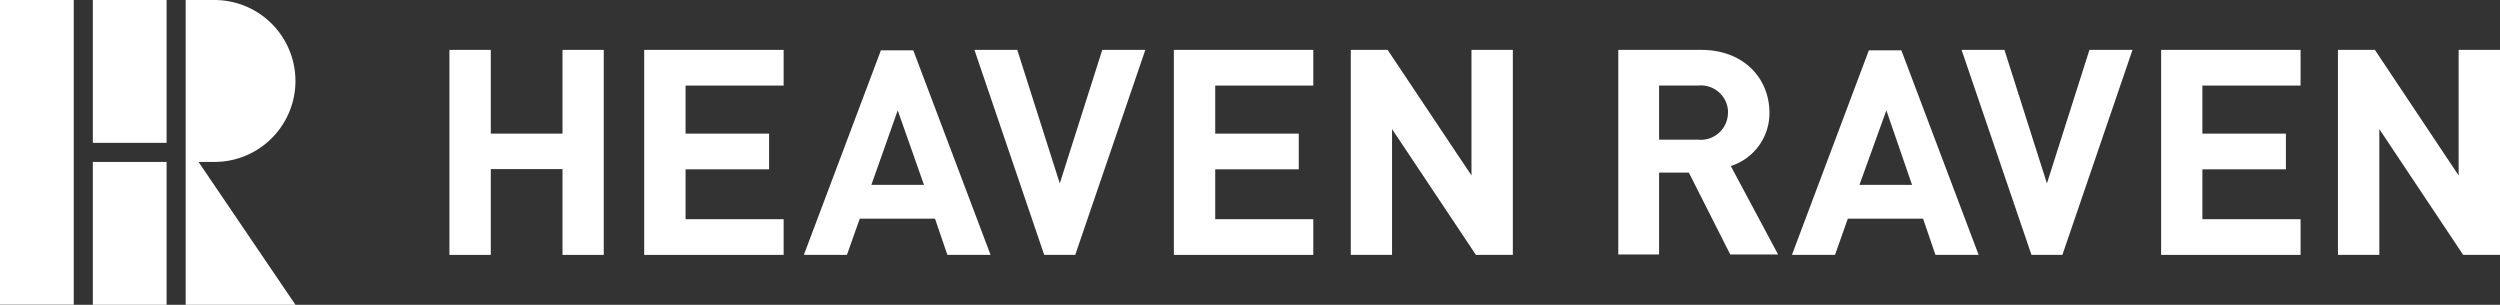 <svg xmlns="http://www.w3.org/2000/svg" viewBox="0 0 220 26.82"><rect x="0" y="0" width="220" height="26.82" fill="#333333" stroke="none"/><defs><style>.cls-1{fill:#fff;}</style></defs><title>footer-logo-main</title><g id="Layer_2" data-name="Layer 2"><g id="文字"><polygon class="cls-1" points="53.13 22.43 53.13 4.39 49.5 4.39 49.5 11.76 43.19 11.76 43.19 4.39 39.55 4.39 39.55 22.43 43.19 22.43 43.19 14.88 49.5 14.88 49.5 22.43 53.13 22.43"/><polygon class="cls-1" points="68.96 22.43 68.96 19.29 60.33 19.29 60.33 14.9 67.68 14.9 67.68 11.76 60.33 11.76 60.33 7.53 68.96 7.53 68.96 4.39 56.69 4.39 56.69 22.43 68.96 22.43"/><path class="cls-1" d="M81.31,16.27H76.68L79,9.71Zm5.86,6.16-6.8-18H77.52l-6.78,18h3.79l1.13-3.19h6.62l1.09,3.19Z"/><polygon class="cls-1" points="100.79 4.39 97 4.39 93.26 16.14 89.52 4.39 85.75 4.39 91.89 22.43 94.62 22.43 100.79 4.39"/><polygon class="cls-1" points="115.57 22.43 115.57 19.29 106.94 19.29 106.94 14.9 114.29 14.9 114.29 11.76 106.94 11.76 106.94 7.53 115.57 7.53 115.57 4.39 103.3 4.39 103.3 22.43 115.57 22.43"/><polygon class="cls-1" points="133.13 22.43 133.13 4.39 129.49 4.39 129.49 15.44 122.11 4.39 118.87 4.39 118.87 22.43 122.5 22.43 122.5 11.36 129.88 22.43 133.13 22.43"/><path class="cls-1" d="M152.06,9.91a2.39,2.39,0,0,1-2.64,2.38H146V7.53h3.43a2.39,2.39,0,0,1,2.64,2.38m3.64,0c0-3-2.25-5.52-6-5.52h-7.3v18H146v-7.2h2.62l3.64,7.2h4.21l-4.16-7.78a4.88,4.88,0,0,0,3.4-4.74"/><path class="cls-1" d="M168.26,16.27h-4.63L166,9.71Zm5.86,6.16-6.8-18h-2.86l-6.77,18h3.79l1.13-3.19h6.62l1.09,3.19Z"/><polygon class="cls-1" points="187.66 4.39 183.87 4.39 180.13 16.14 176.39 4.39 172.62 4.39 178.77 22.43 181.49 22.43 187.66 4.39"/><polygon class="cls-1" points="202.45 22.43 202.45 19.29 193.81 19.29 193.81 14.9 201.16 14.9 201.16 11.76 193.81 11.76 193.81 7.53 202.45 7.53 202.45 4.39 190.18 4.39 190.18 22.43 202.45 22.43"/><polygon class="cls-1" points="216.36 4.39 216.36 15.44 208.99 4.39 205.74 4.39 205.74 22.43 209.38 22.43 209.38 11.36 216.76 22.43 220 22.43 220 4.39 216.36 4.39"/><path class="cls-1" d="M26,7.12A7.13,7.13,0,0,0,18.85,0H16.34V26.82H26L17.47,14.25h1.38A7.13,7.13,0,0,0,26,7.12"/><rect class="cls-1" x="8.17" width="6.49" height="12.57"/><rect class="cls-1" x="8.17" y="14.25" width="6.49" height="12.57"/><rect class="cls-1" width="6.49" height="26.81"/></g></g></svg>